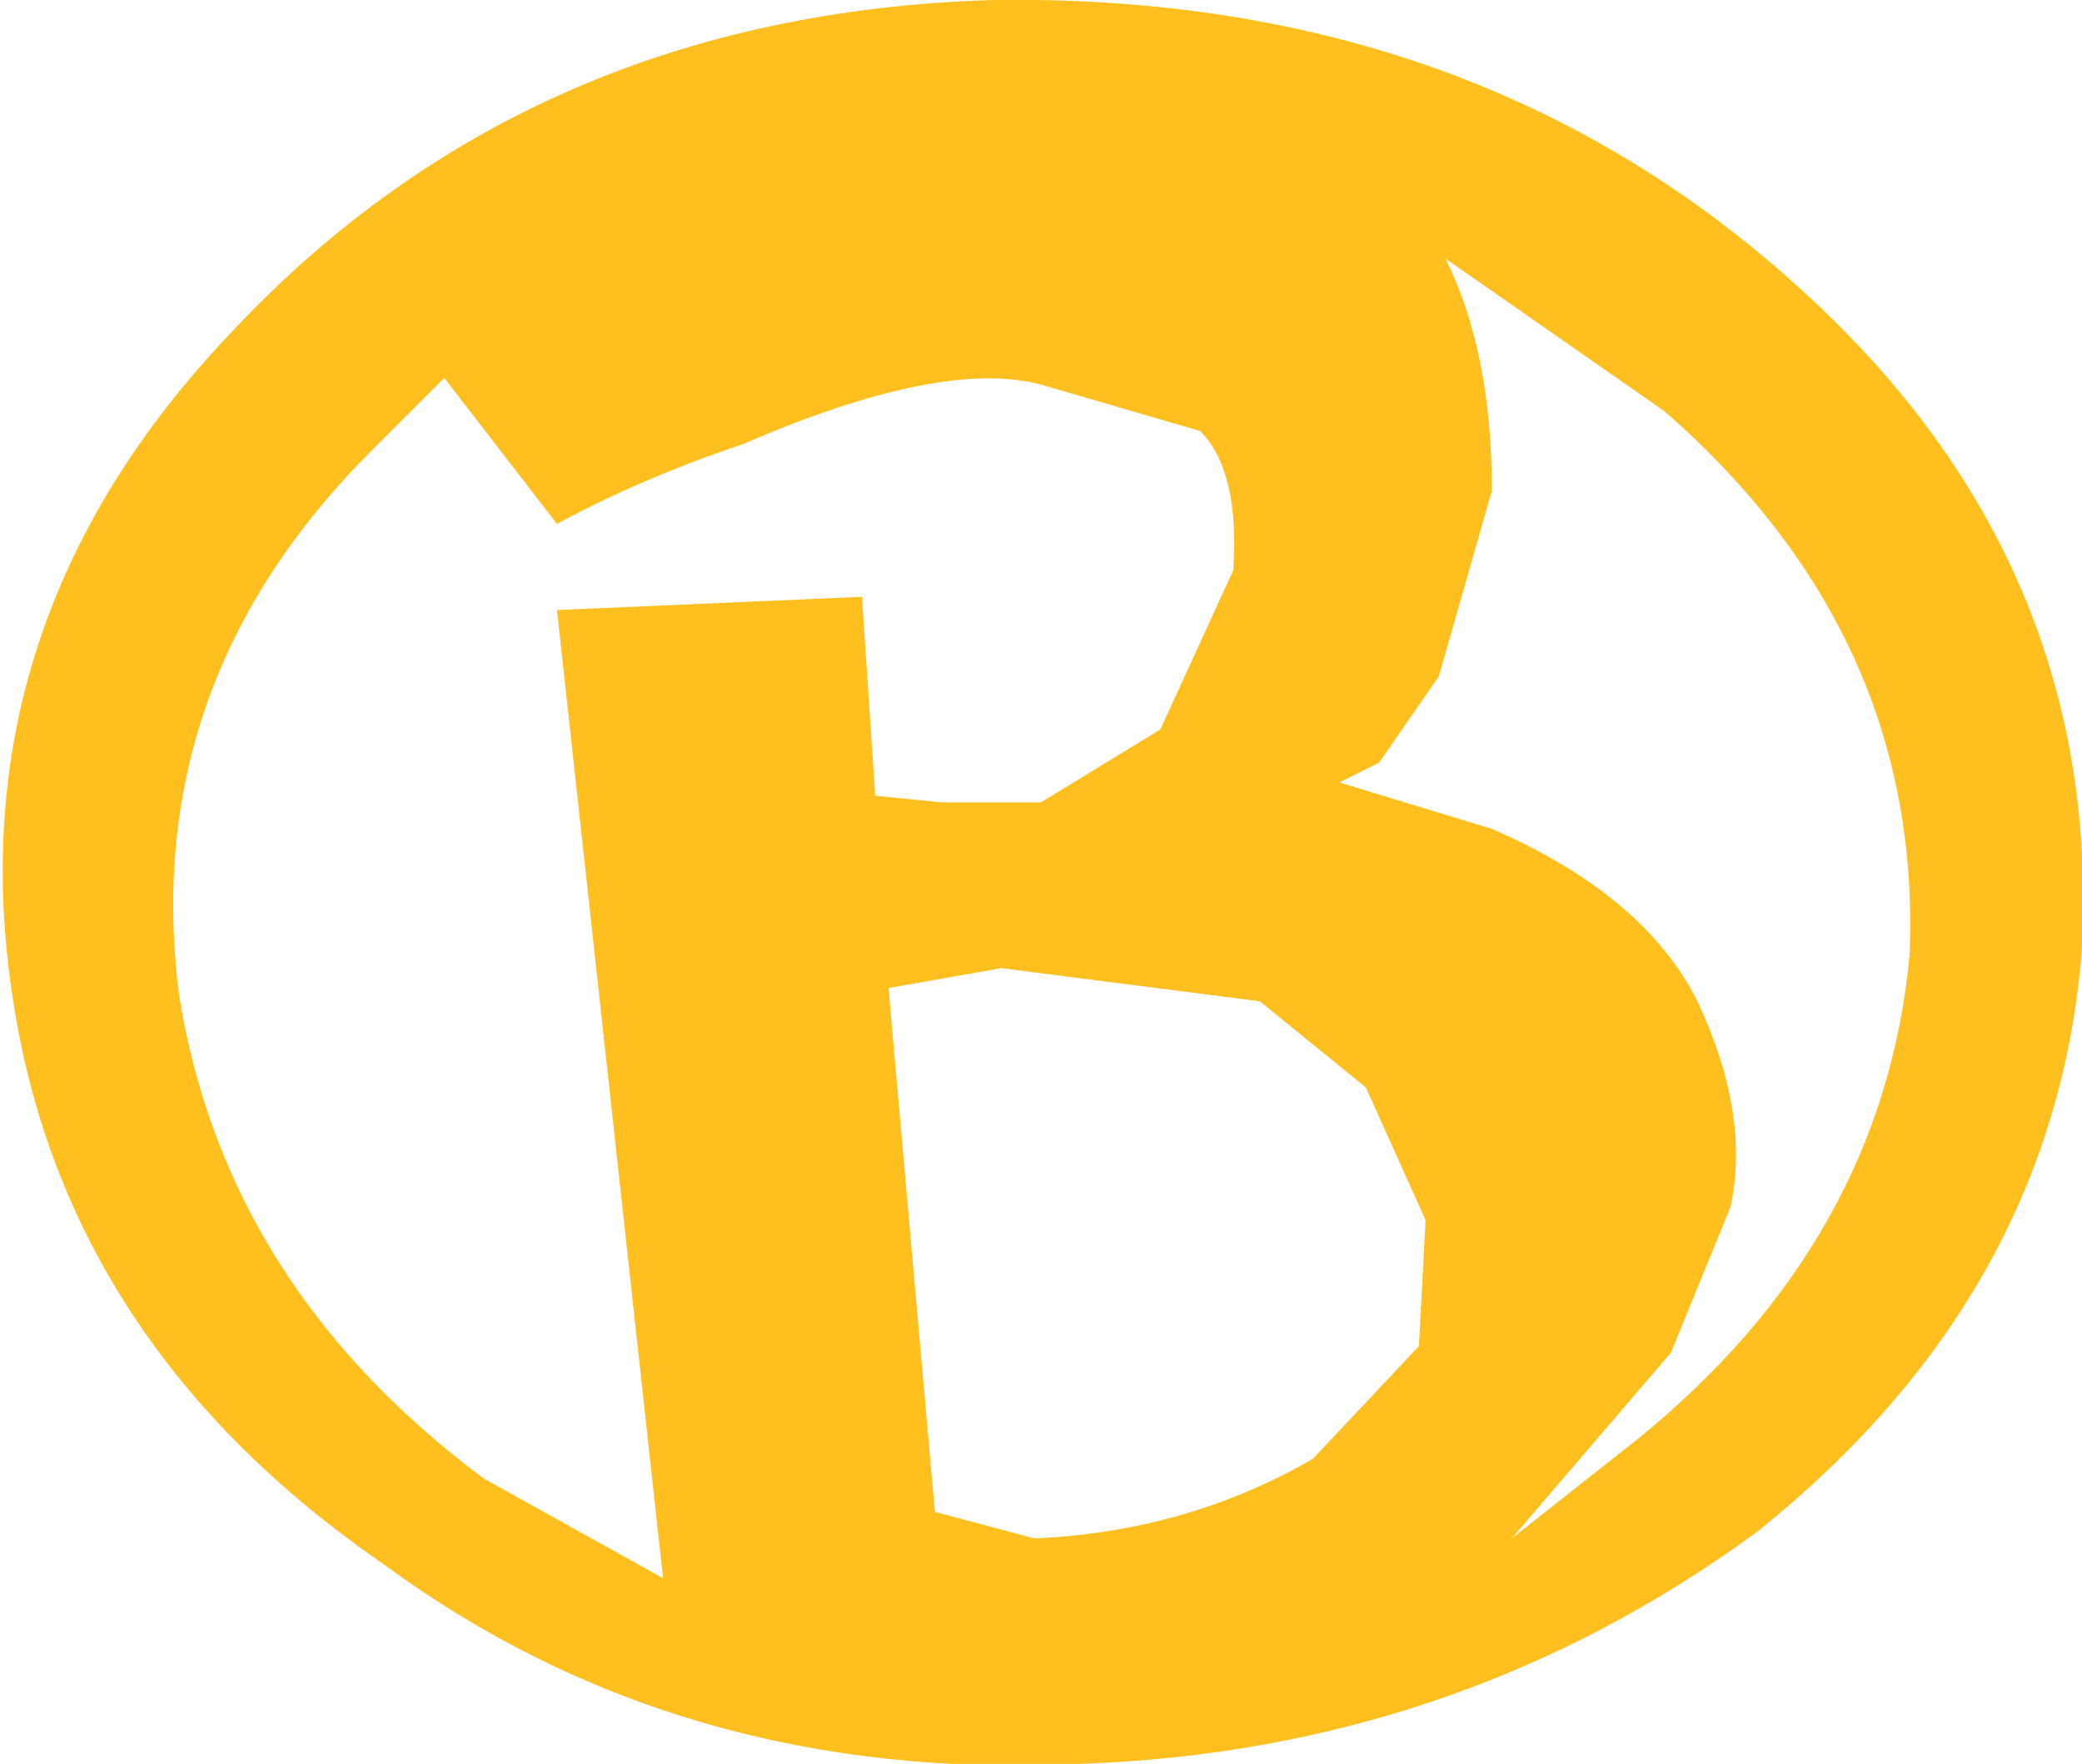 <?xml version="1.0" encoding="UTF-8" standalone="no"?>
<svg xmlns:xlink="http://www.w3.org/1999/xlink" height="13.3px" width="15.7px" xmlns="http://www.w3.org/2000/svg">
  <g transform="matrix(1.0, 0.0, 0.0, 1.0, -2.2, -2.05)">
    <path d="M10.95 7.55 L11.5 6.35 Q11.55 5.6 11.25 5.3 L10.05 4.95 Q9.3 4.75 7.8 5.4 7.05 5.65 6.4 6.0 L5.55 4.9 5.0 5.45 Q3.25 7.2 3.55 9.55 3.9 11.75 5.85 13.2 L7.2 13.95 6.4 6.65 8.7 6.55 8.8 8.05 9.3 8.1 10.05 8.1 10.95 7.55 M14.75 5.15 L13.1 4.0 Q13.45 4.7 13.45 5.75 L13.05 7.15 12.6 7.8 12.3 7.95 13.45 8.3 Q14.6 8.8 15.0 9.6 15.4 10.45 15.25 11.15 L14.8 12.25 13.6 13.65 14.55 12.9 Q16.4 11.4 16.6 9.25 16.7 6.85 14.75 5.15 M12.95 11.25 L12.5 10.25 11.7 9.6 9.75 9.35 8.9 9.5 9.25 13.45 10.0 13.65 Q11.15 13.6 12.1 13.05 L12.9 12.2 12.95 11.25 M17.9 9.2 Q17.7 11.8 15.45 13.6 13.2 15.25 10.35 15.35 7.35 15.5 5.1 13.85 2.7 12.2 2.3 9.6 1.85 6.75 3.95 4.55 6.2 2.15 9.7 2.05 13.35 2.0 15.8 4.25 18.05 6.3 17.9 9.2" fill="#ffbf1e" fill-rule="evenodd" stroke="none"/>
  </g>
</svg>

